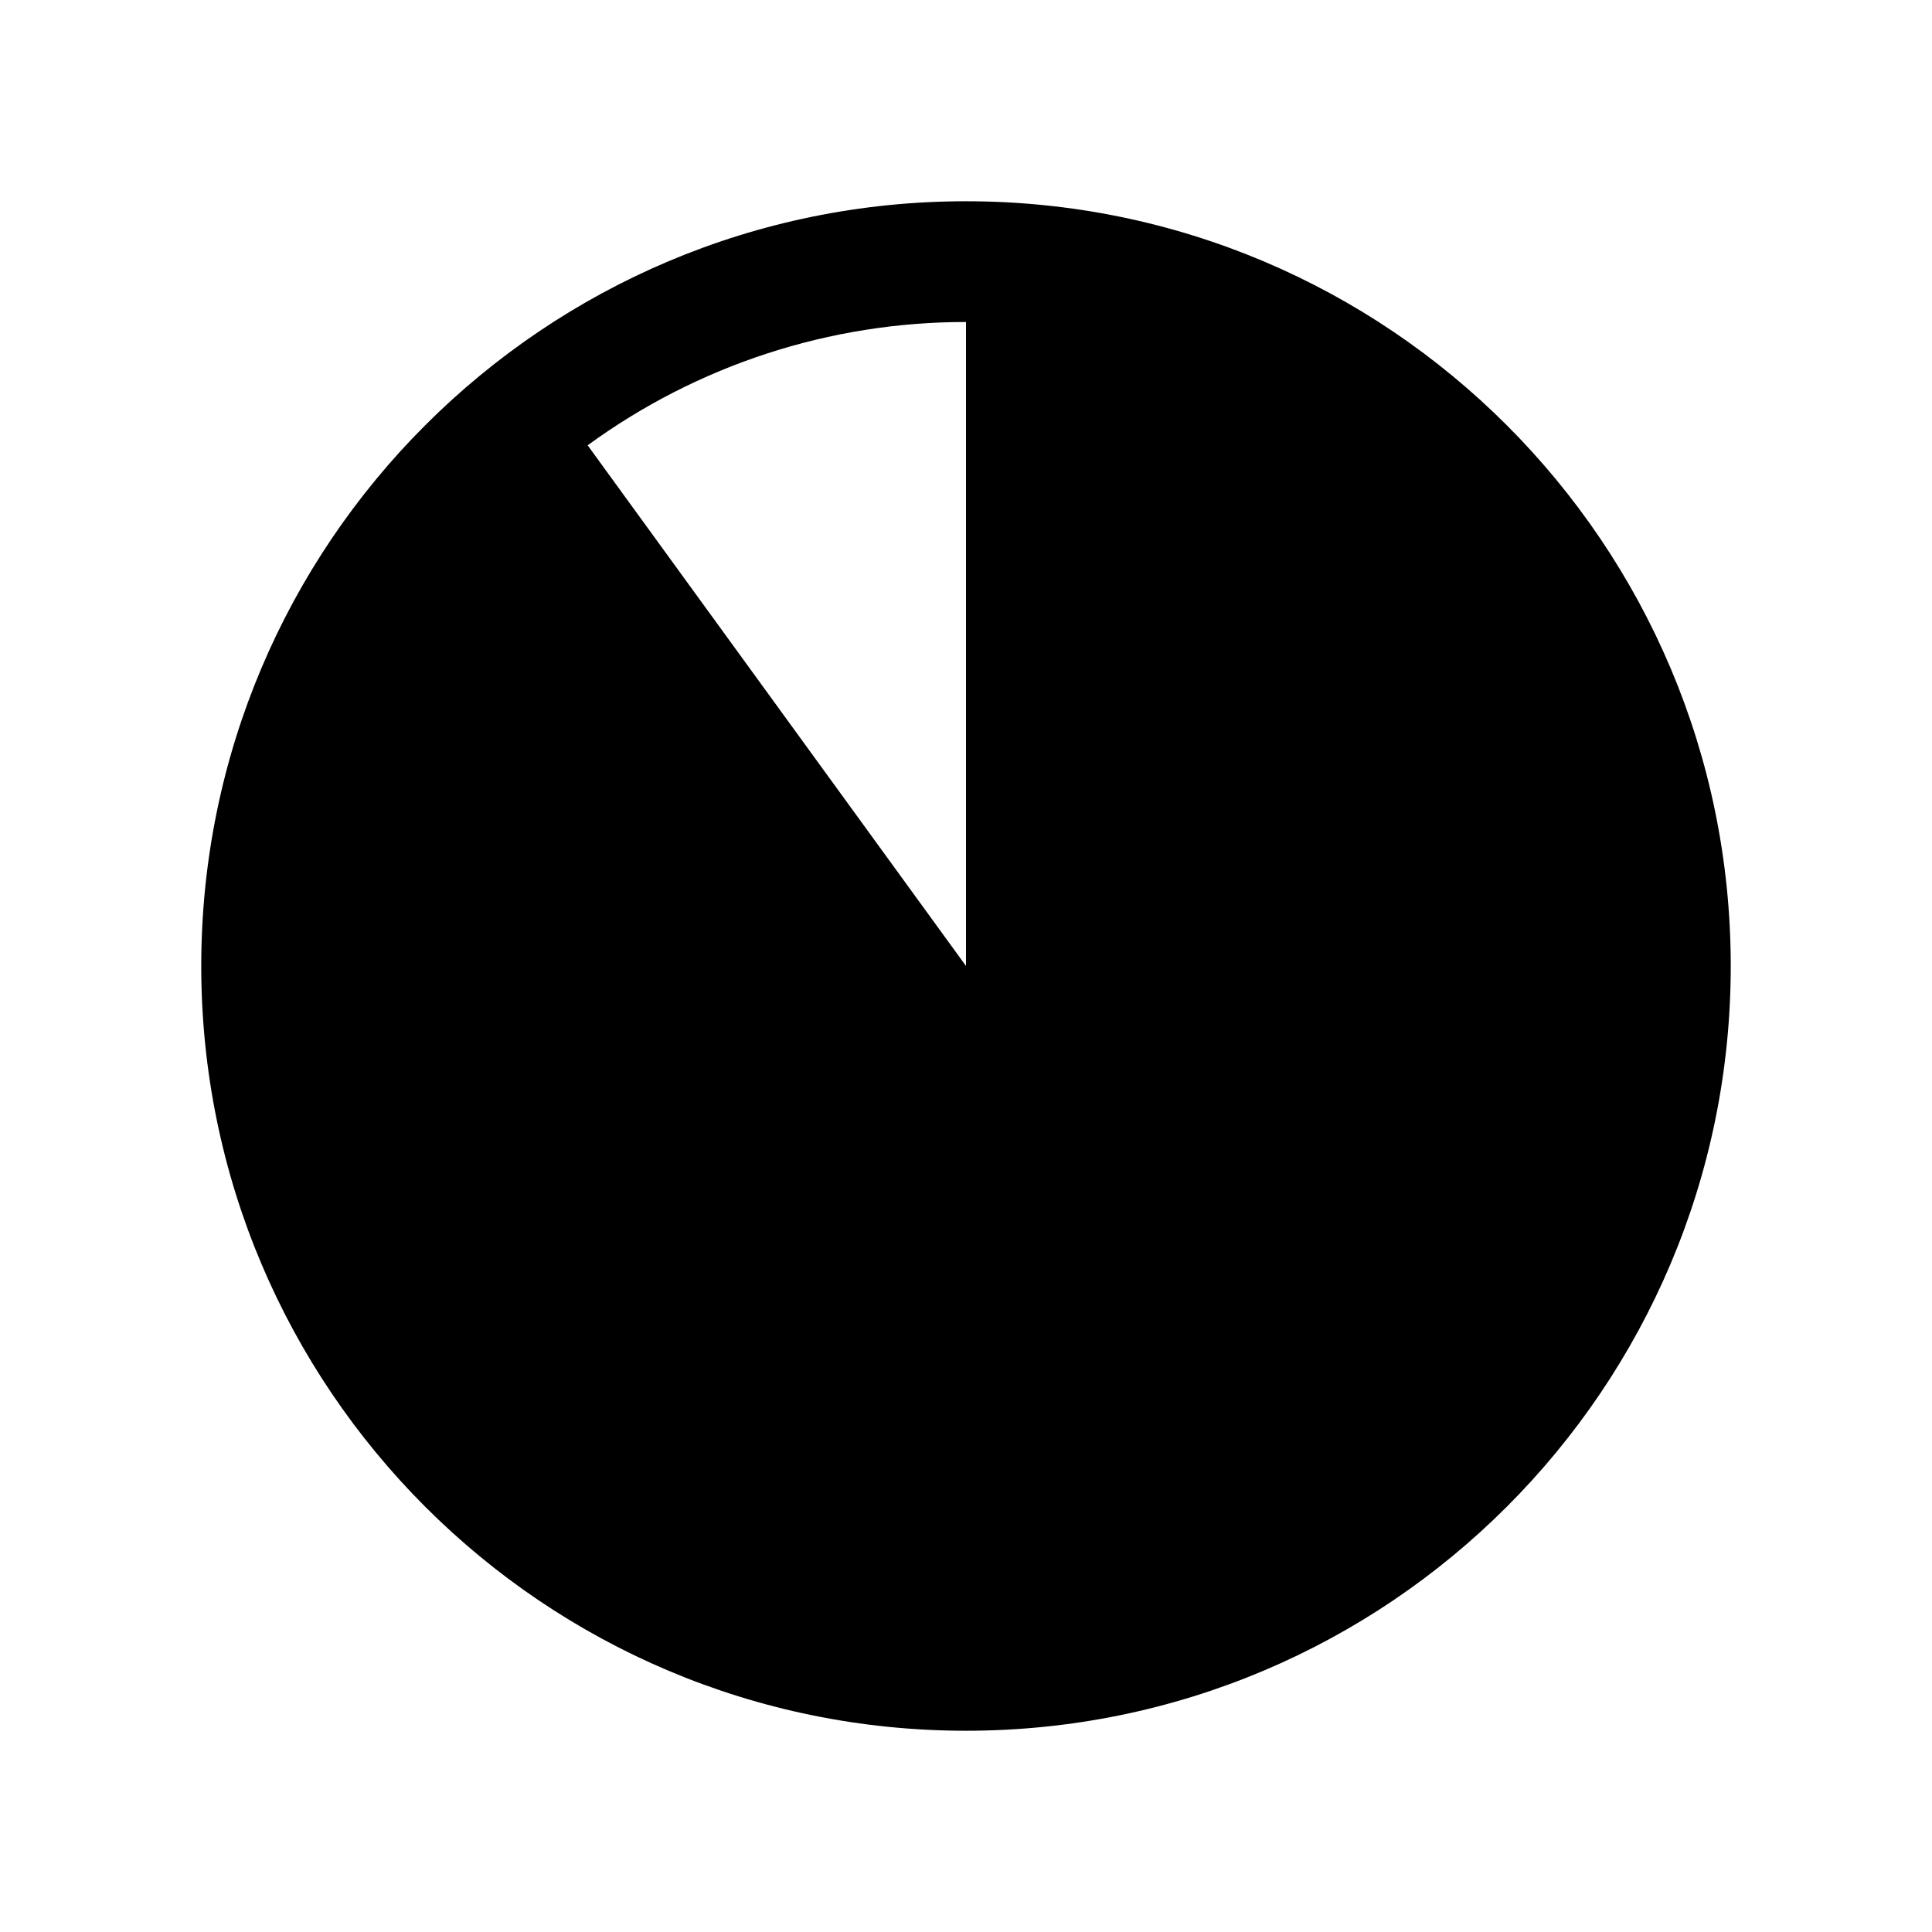 <svg width="96" height="96" xmlns="http://www.w3.org/2000/svg" xmlns:xlink="http://www.w3.org/1999/xlink" overflow="hidden"><defs><clipPath id="clip0"><rect x="974" y="87" width="96" height="96"/></clipPath></defs><g clip-path="url(#clip0)" transform="translate(-974 -87)"><path d="M1022 97C1001.01 97 984 114.013 984 135 984 155.987 1001.01 173 1022 173 1042.99 173 1060 155.987 1060 135 1060 114.013 1042.99 97 1022 97ZM1022 135 1003.2 109.127C1008.66 105.14 1015.24 102.994 1022 103Z"/></g></svg>